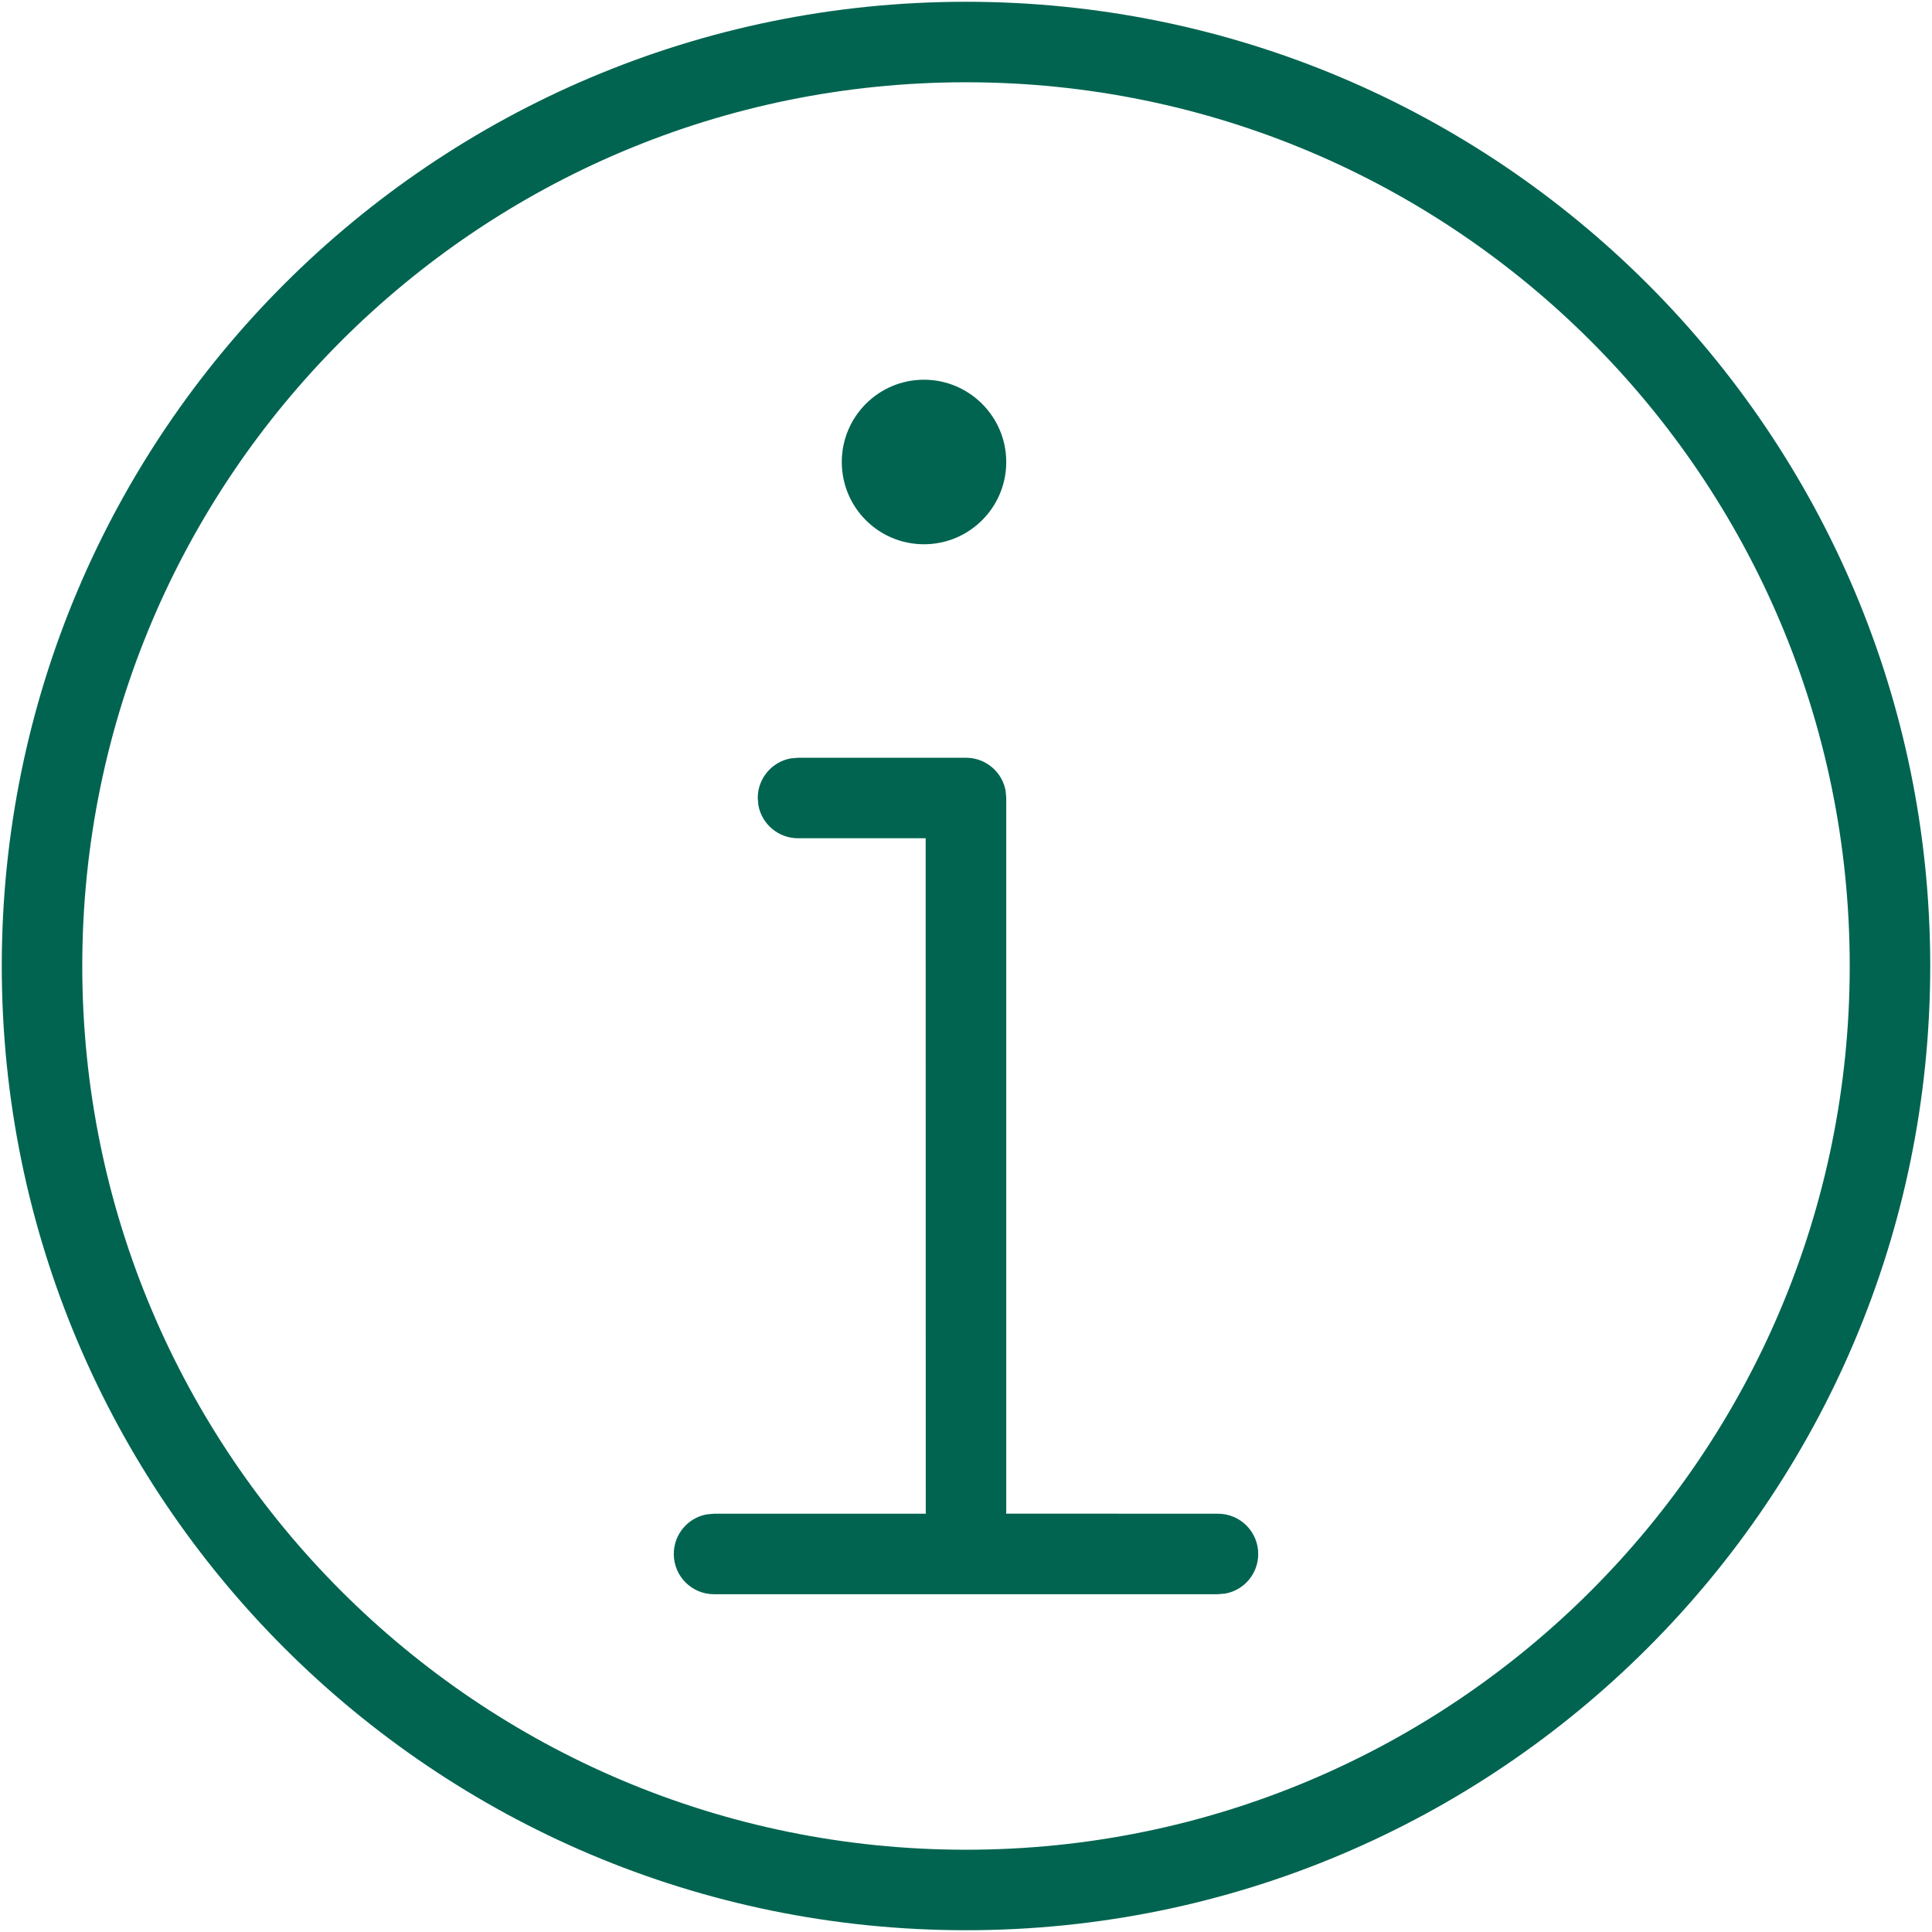 <svg xmlns="http://www.w3.org/2000/svg" width="24" height="24" viewBox="0 0 24 24">
    <g fill="none" fill-rule="evenodd">
        <g fill="#006450" fill-rule="nonzero">
            <g>
                <g>
                    <g>
                        <path d="M12 .022C18.615.022 23.978 5.385 23.978 12c0 6.615-5.363 11.978-11.978 11.978C5.384 23.978.022 18.616.022 12S5.384.022 12 .022zm0 1C5.936 1.022 1.022 5.937 1.022 12S5.936 22.978 12 22.978c6.062 0 10.978-4.915 10.978-10.978S18.062 1.022 12 1.022zm0 8.391c.245 0 .45.177.492.41l.008.09v8.87l-.002.02 2.632.001c.277 0 .5.224.5.5 0 .246-.176.45-.41.492l-.09.008H8.87c-.277 0-.5-.224-.5-.5 0-.245.176-.45.41-.492l.09-.008h2.632l-.002-.021-.001-8.37H9.913c-.245 0-.45-.177-.492-.41l-.008-.09c0-.245.177-.45.41-.492l.09-.008H12zm-.522-4.696c.563 0 1.022.459 1.022 1.022 0 .565-.458 1.022-1.022 1.022-.565 0-1.021-.457-1.021-1.022 0-.563.456-1.022 1.021-1.022z" transform="translate(-40 -170) translate(0 141) translate(40 28) translate(0 1)"/>
                    </g>
                </g>
            </g>
        </g>
    </g>
</svg>
